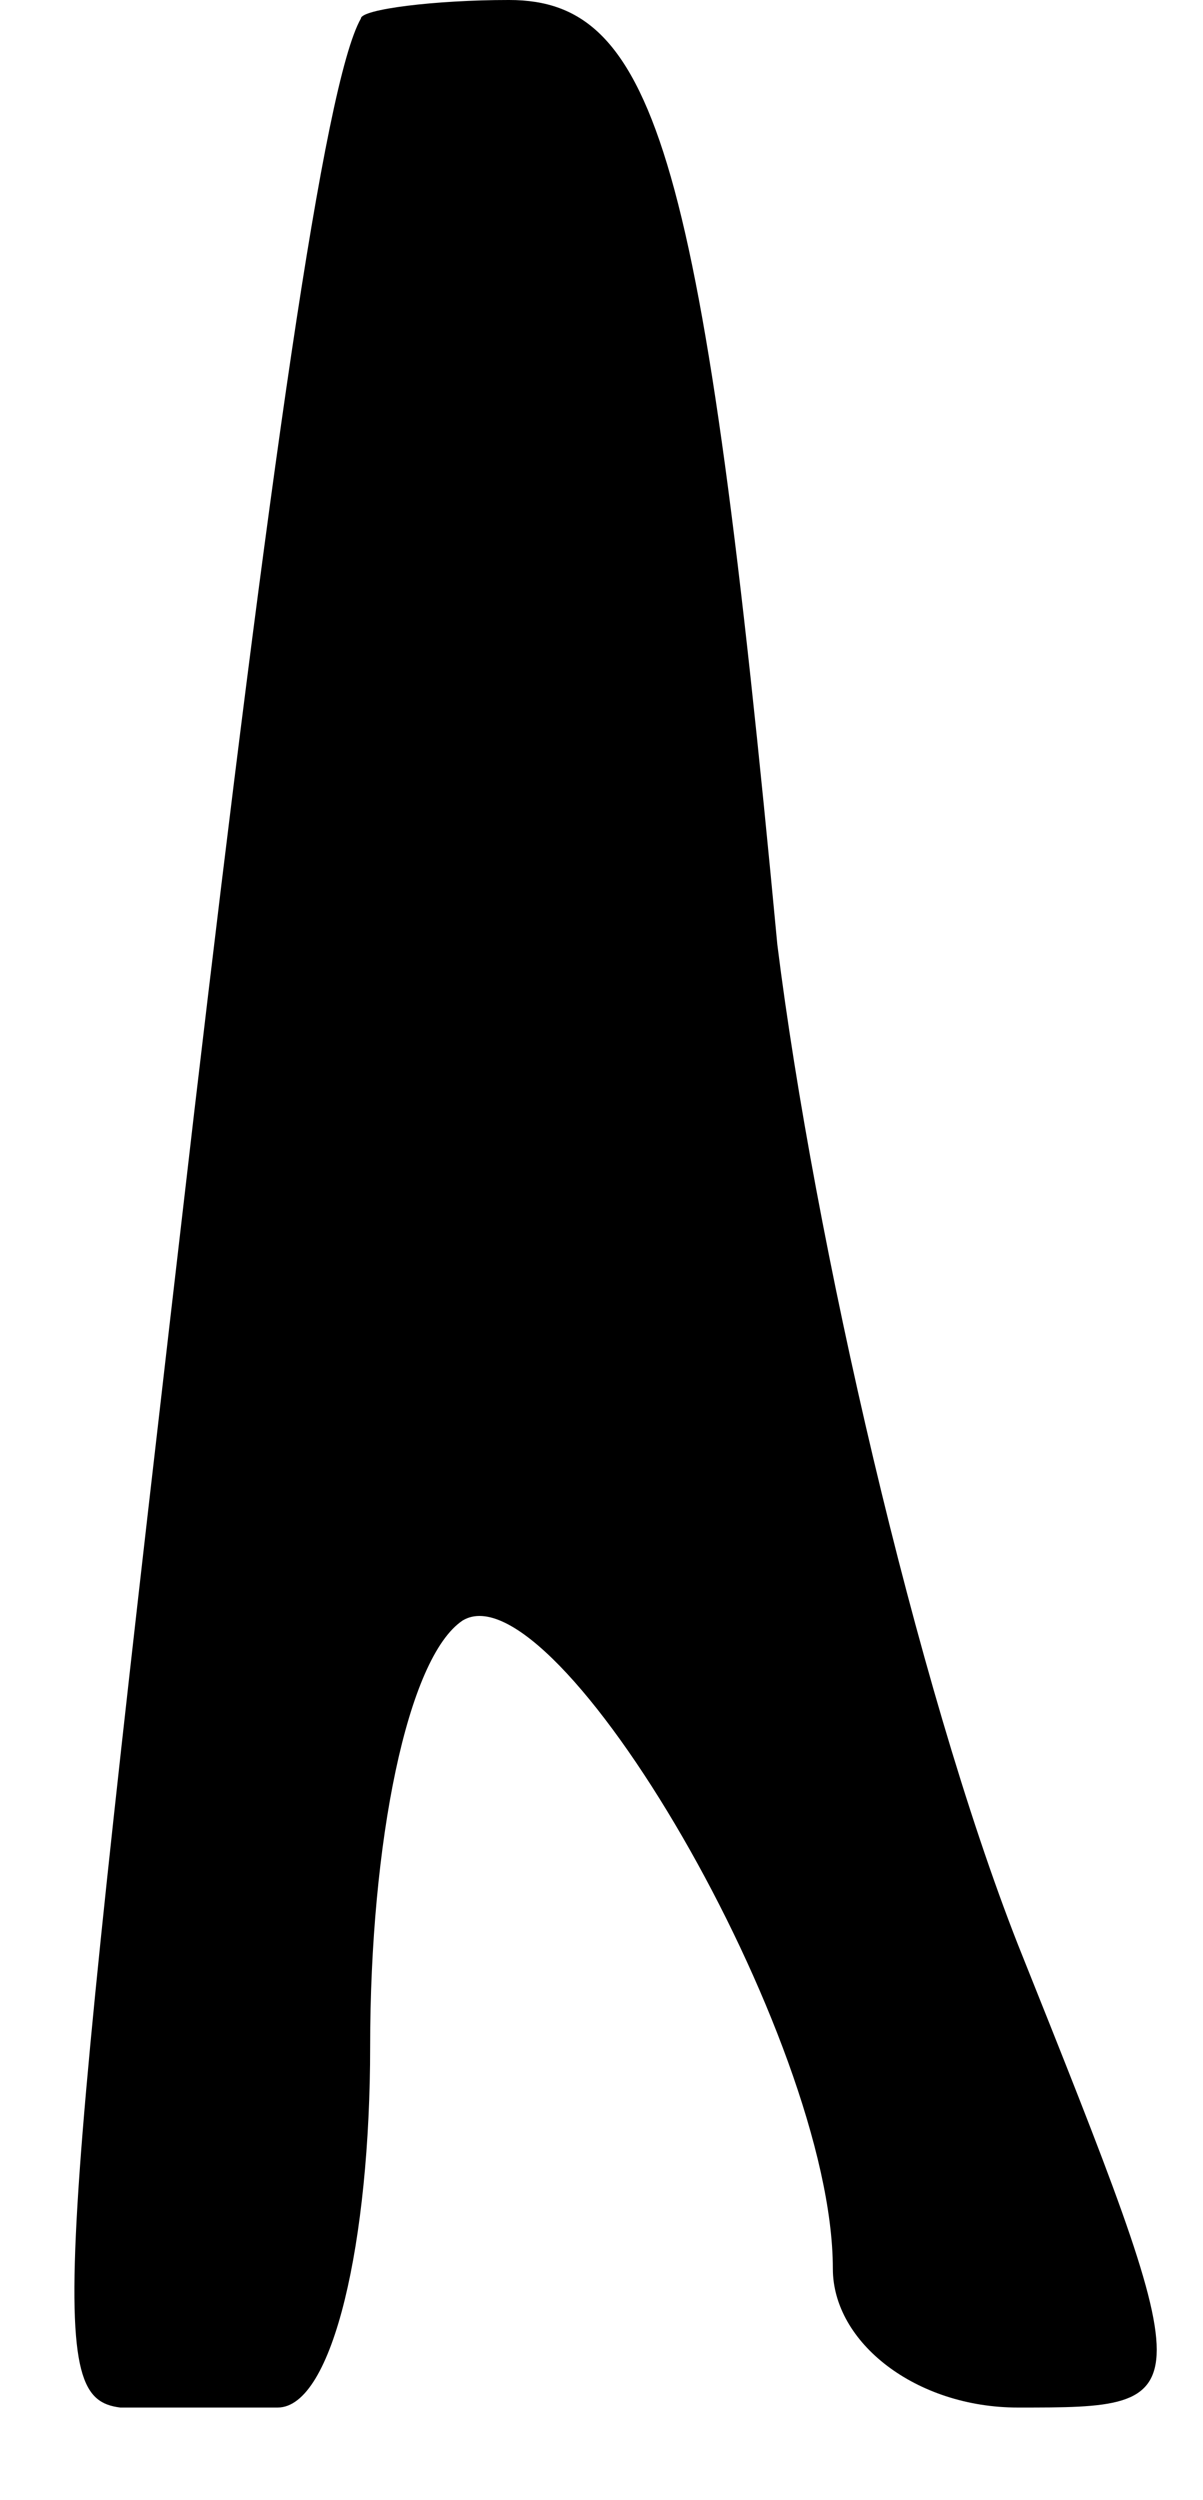 <?xml version="1.0" standalone="no"?>
<!DOCTYPE svg PUBLIC "-//W3C//DTD SVG 20010904//EN"
 "http://www.w3.org/TR/2001/REC-SVG-20010904/DTD/svg10.dtd">
<svg version="1.0" xmlns="http://www.w3.org/2000/svg"
 width="13pt" height="27pt" viewBox="0 0 13 27"
 preserveAspectRatio="xMidYMid meet">
<g transform="translate(0,27) scale(0.1,-0.1)"
fill="#000000" stroke="none">
<path fill="#000000" stroke="none" d="M39 268 c-4 -7 -10 -50 -18 -118 -15
-129 -16 -139 -8 -140 4 0 12 0 17 0 6 0 10 18 10 39 0 22 4 42 10 46 10 6 40
-45 40 -70 0 -8 9 -15 20 -15 20 0 20 0 0 50 -11 28 -22 76 -26 108 -8 85 -13
102 -29 102 -8 0 -16 -1 -16 -2z"/>
</g>
</svg>
